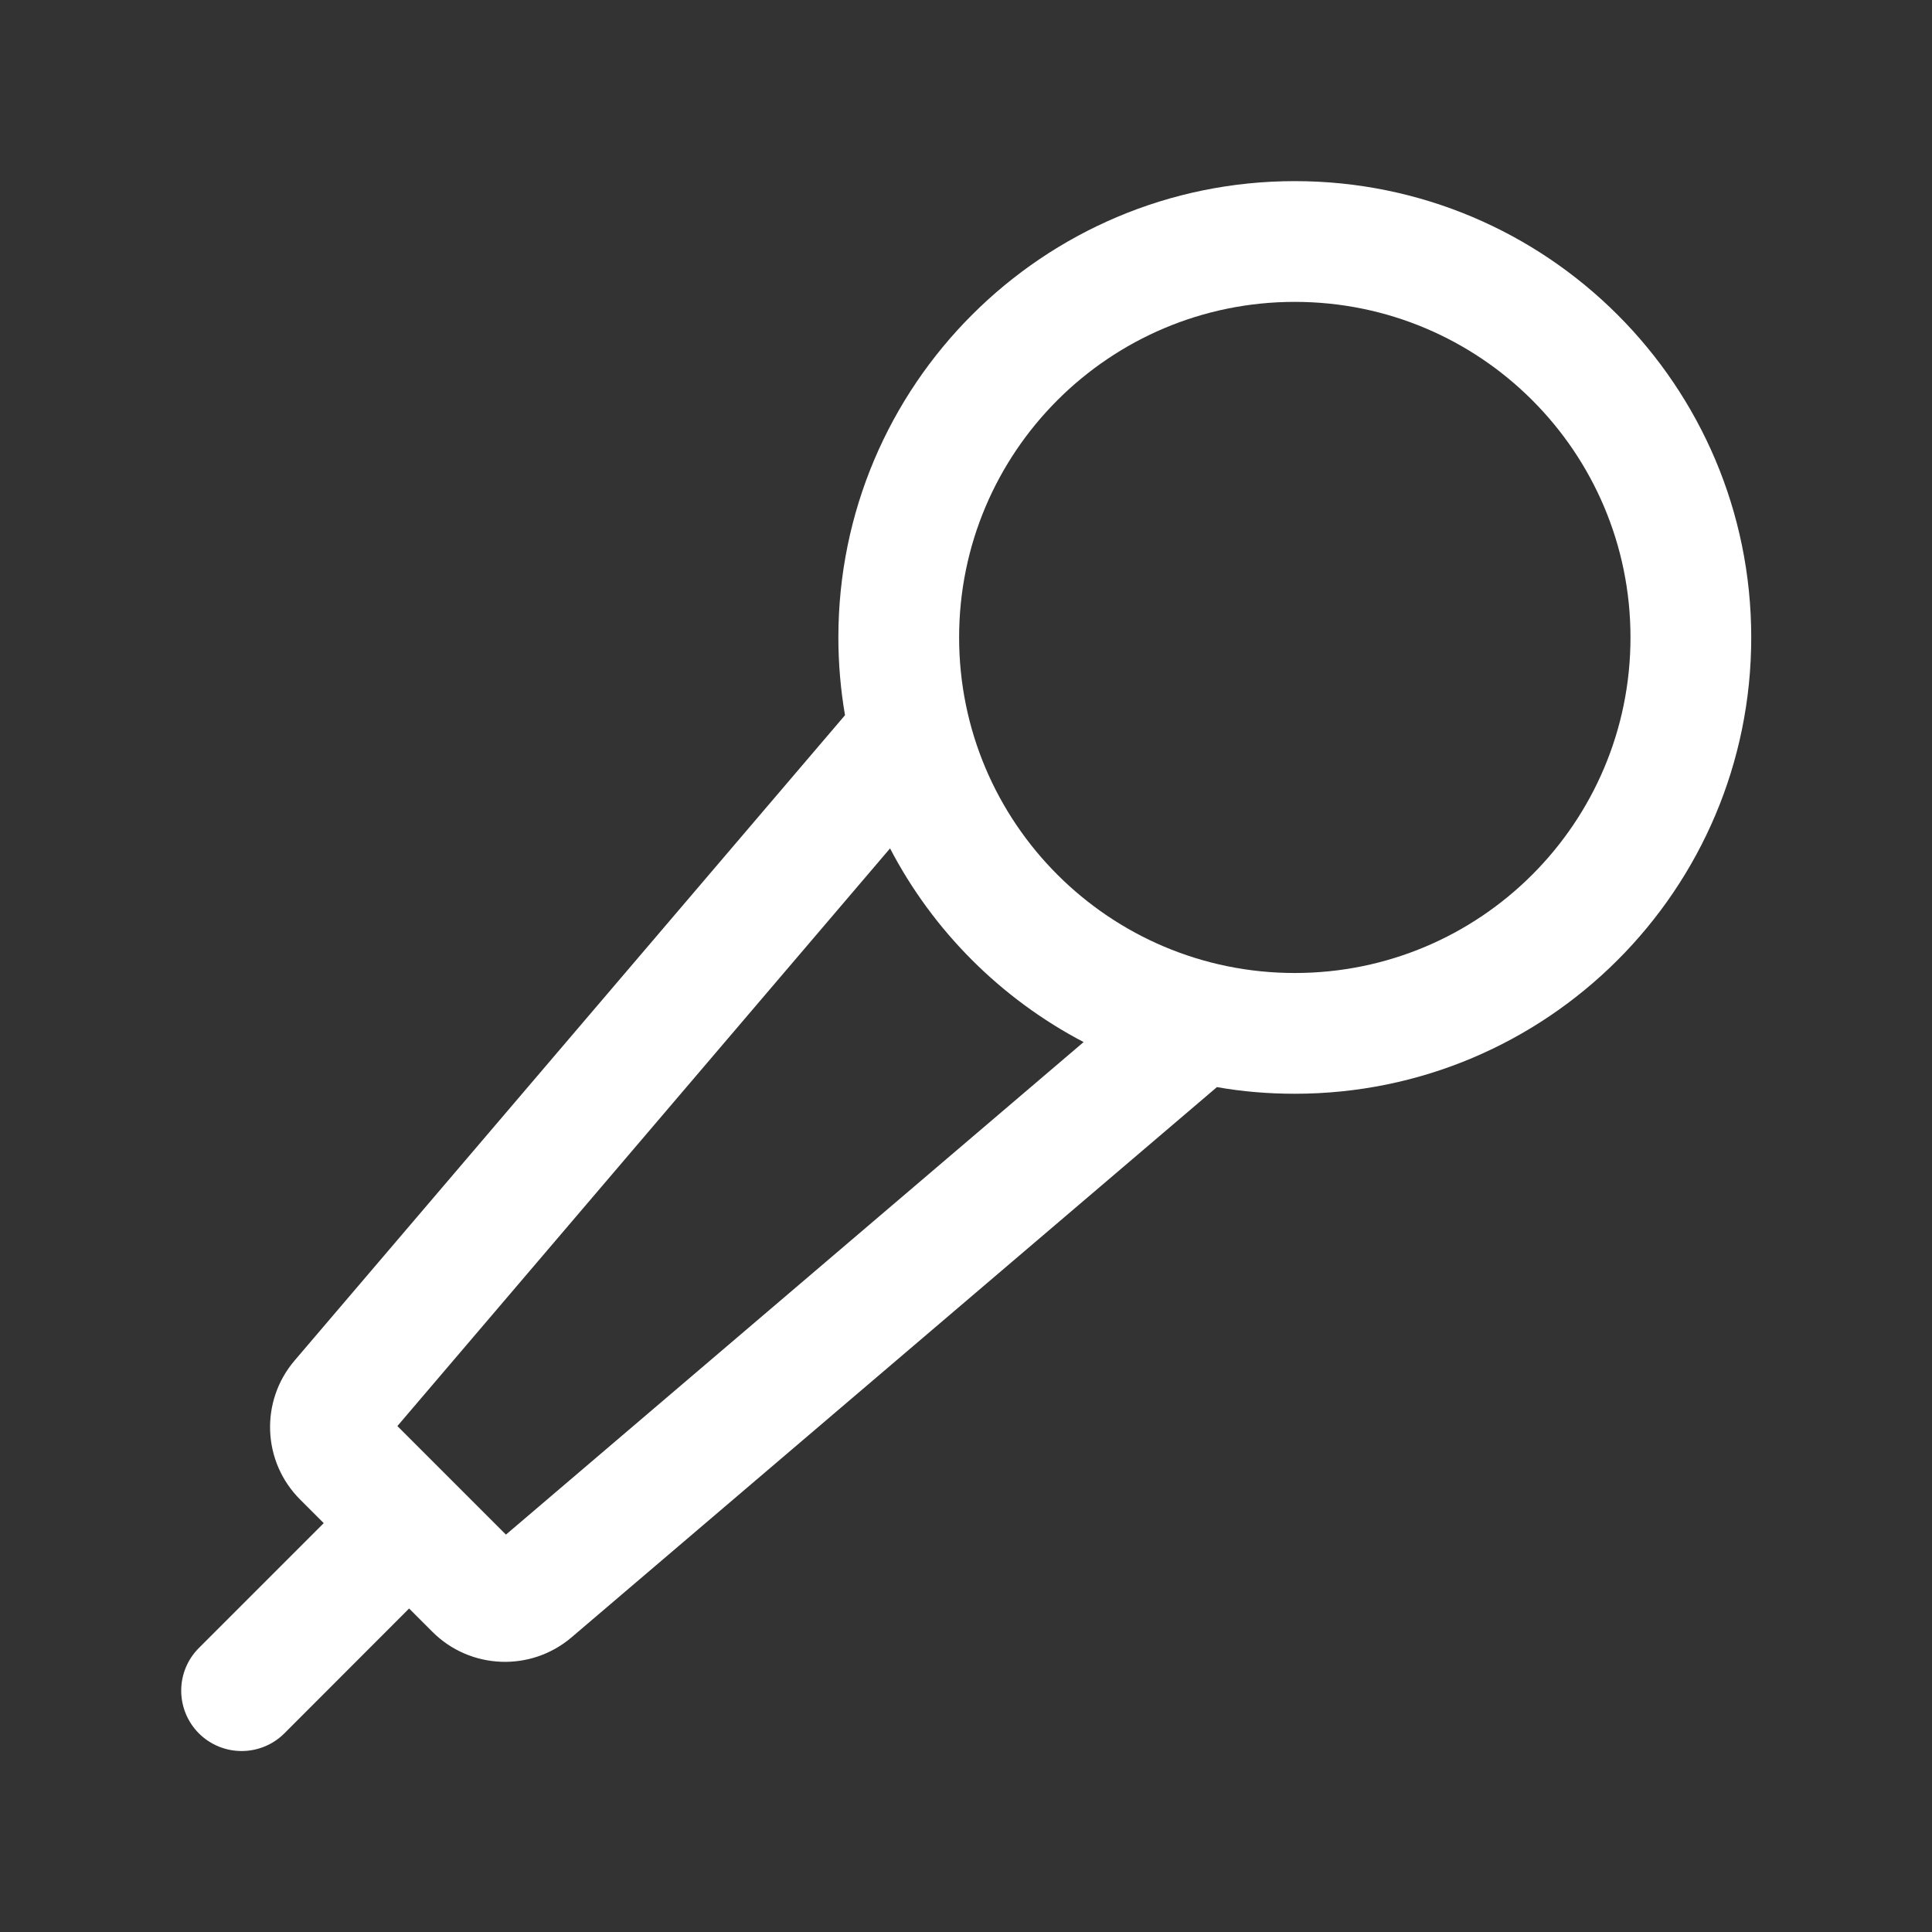 <svg width="16" height="16" viewBox="0 0 16 16" fill="none" xmlns="http://www.w3.org/2000/svg">
<rect x="0" y="0" width="16" height="16" fill="#333333" stroke="none"/>
<path fill-rule="evenodd" clip-rule="evenodd" d="M10.723 2.5C9.188 2.5 7.943 3.744 7.943 5.279C7.943 6.814 9.188 8.058 10.723 8.058C12.259 8.058 13.503 6.814 13.503 5.279C13.503 3.744 12.259 2.5 10.723 2.5ZM6.943 5.279C6.943 3.192 8.636 1.5 10.723 1.5C12.811 1.5 14.503 3.192 14.503 5.279C14.503 7.366 12.811 9.058 10.723 9.058C10.503 9.058 10.287 9.04 10.078 9.003L4.733 13.56C4.396 13.847 3.894 13.827 3.581 13.514L3.388 13.321L2.355 14.355C2.159 14.55 1.843 14.55 1.647 14.355C1.452 14.159 1.452 13.843 1.647 13.648L2.681 12.614L2.486 12.419C2.172 12.106 2.152 11.604 2.44 11.267L6.998 5.923C6.962 5.713 6.943 5.498 6.943 5.279ZM7.371 7.026C7.728 7.711 8.29 8.272 8.974 8.63L4.19 12.709L3.291 11.81L7.371 7.026Z" fill="white"/>
</svg>
